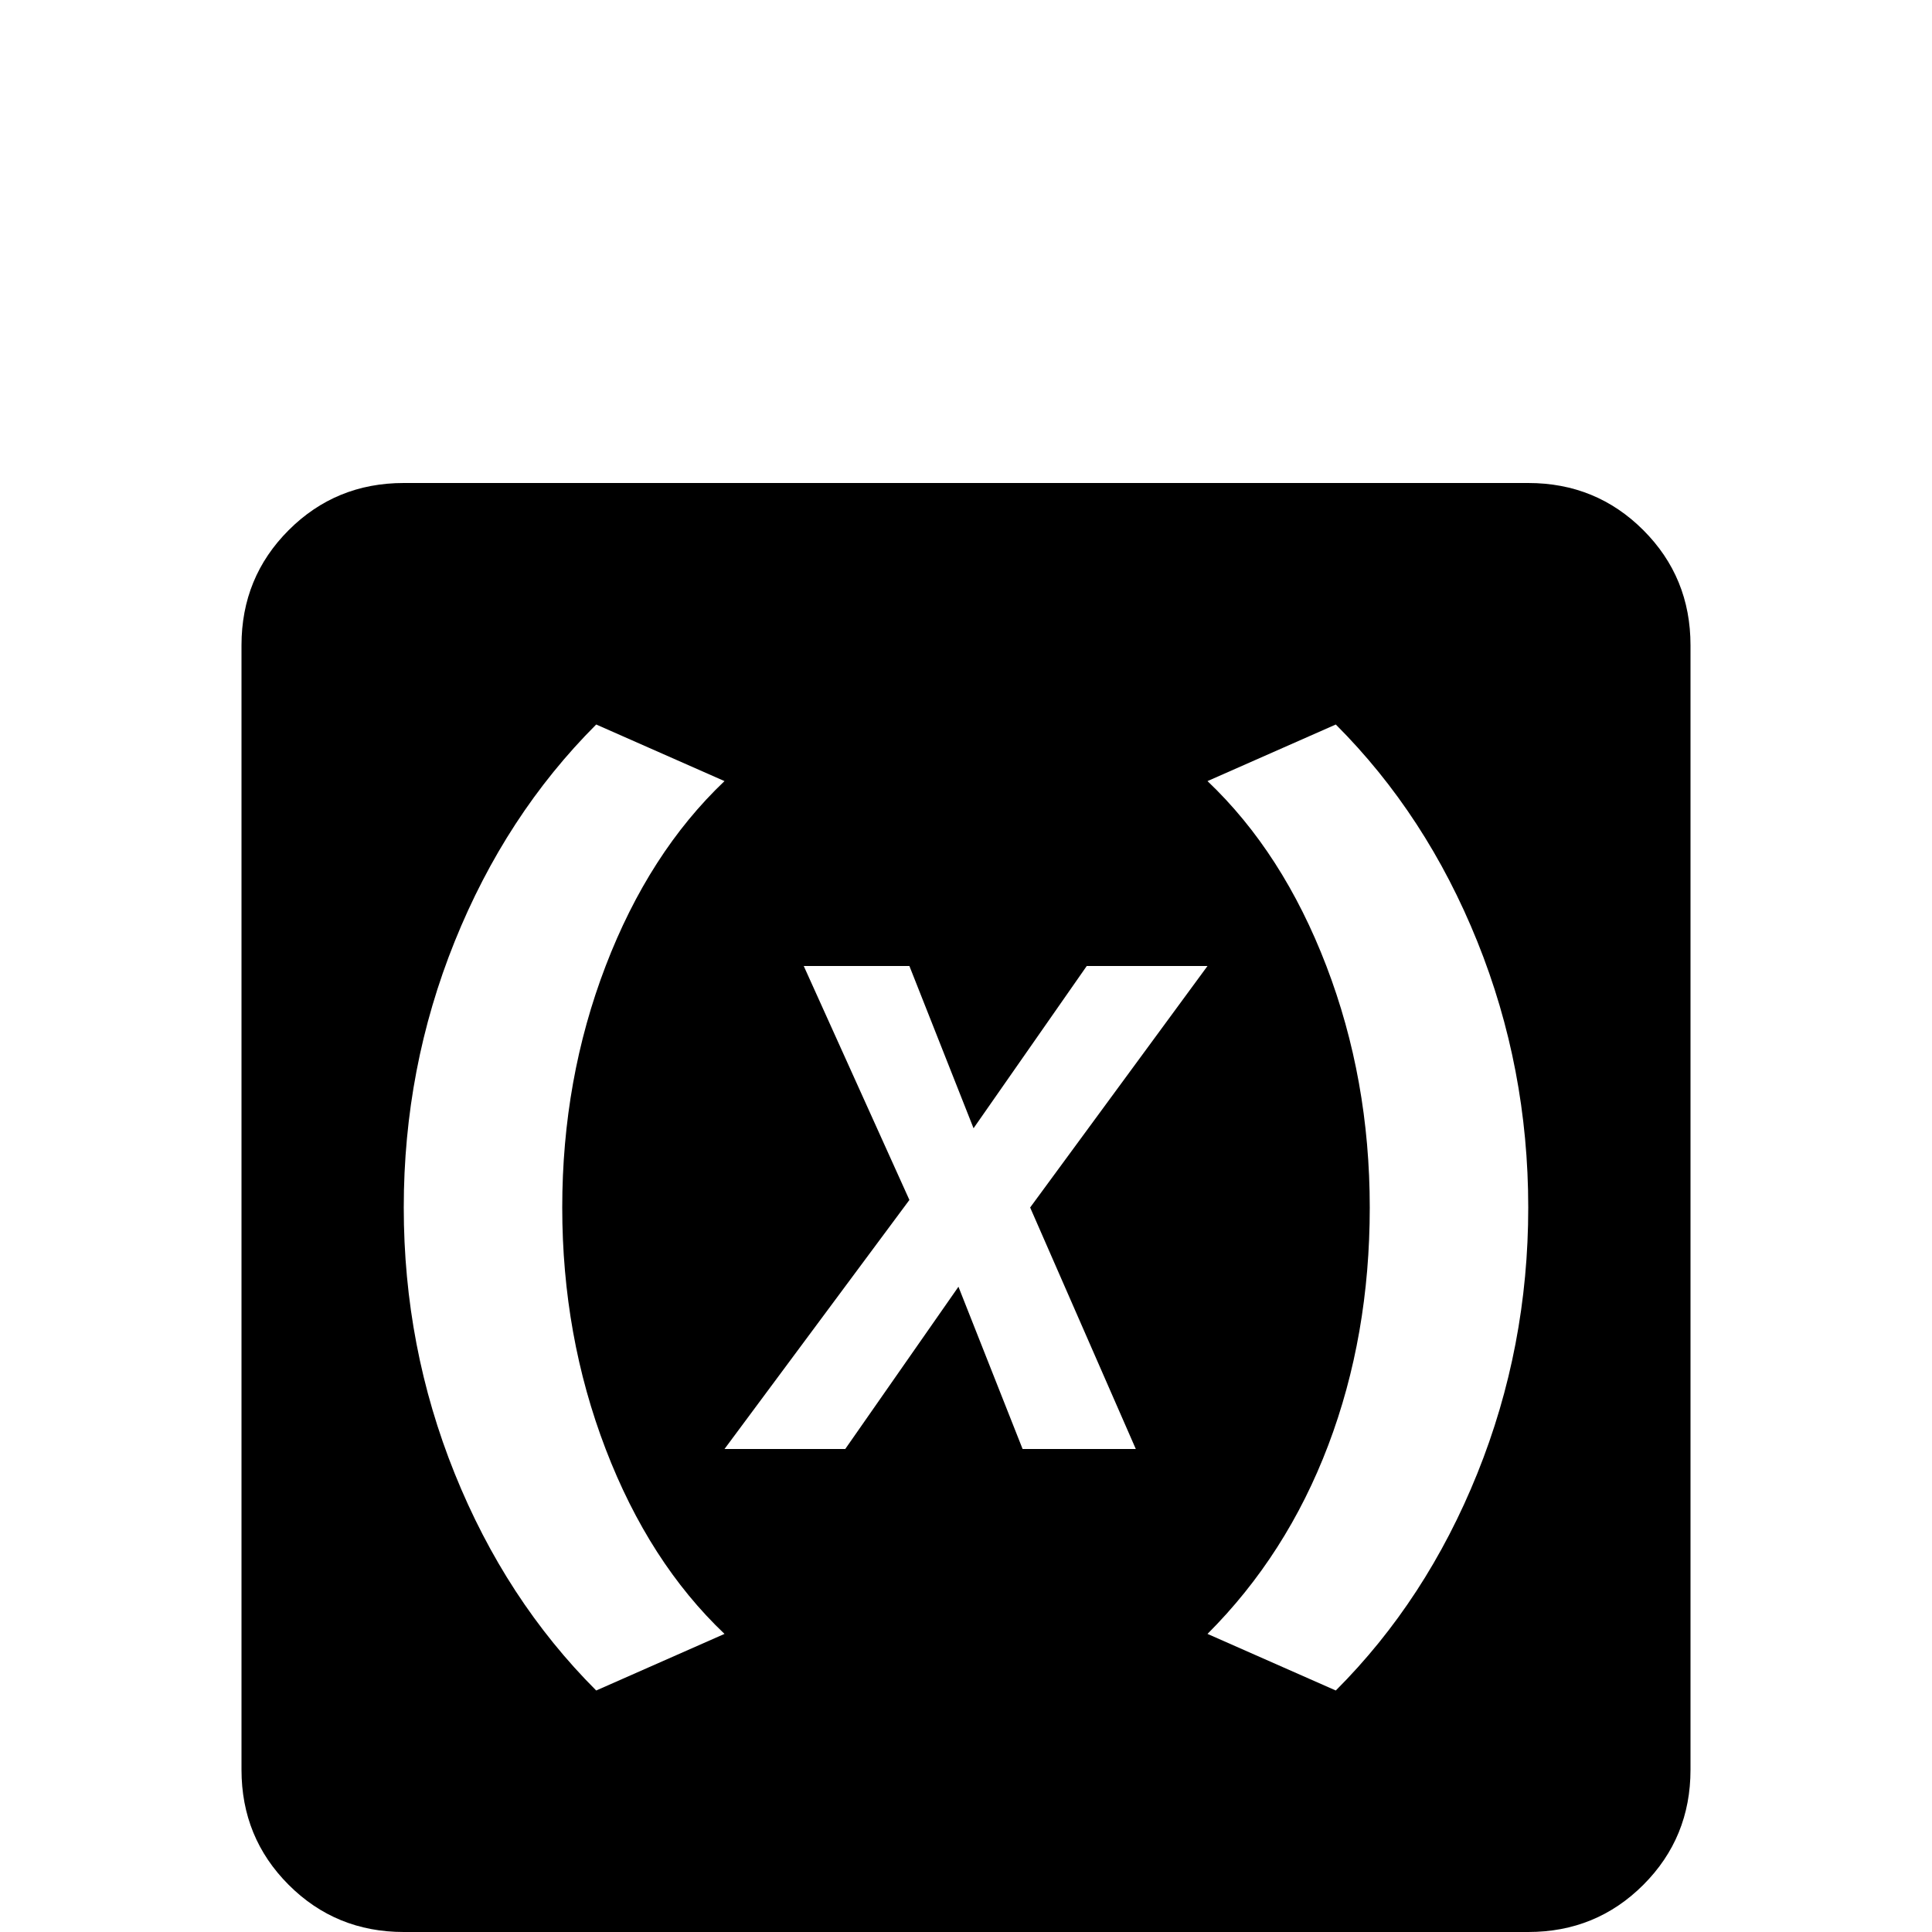 <svg xmlns="http://www.w3.org/2000/svg" viewBox="0 -512 512 512">
	<path fill="#000000" d="M405 -384H107Q89 -384 76.5 -371.5Q64 -359 64 -341V-43Q64 -25 76.5 -12.5Q89 0 107 0H405Q423 0 435.5 -12.5Q448 -25 448 -43V-341Q448 -359 435.5 -371.5Q423 -384 405 -384ZM158 -64Q134 -88 120.5 -121.5Q107 -155 107 -192Q107 -229 120.5 -262.5Q134 -296 158 -320L192 -305Q172 -286 160.5 -256Q149 -226 149 -192Q149 -158 160.5 -128Q172 -98 192 -79ZM271 -128L254 -171L224 -128H192L241 -194L213 -256H241L258 -213L288 -256H320L273 -192L301 -128ZM354 -64L320 -79Q341 -100 352 -129Q363 -158 363 -192Q363 -226 351.5 -256Q340 -286 320 -305L354 -320Q378 -296 391.5 -262.5Q405 -229 405 -192Q405 -155 391.5 -121.5Q378 -88 354 -64Z"/>
</svg>